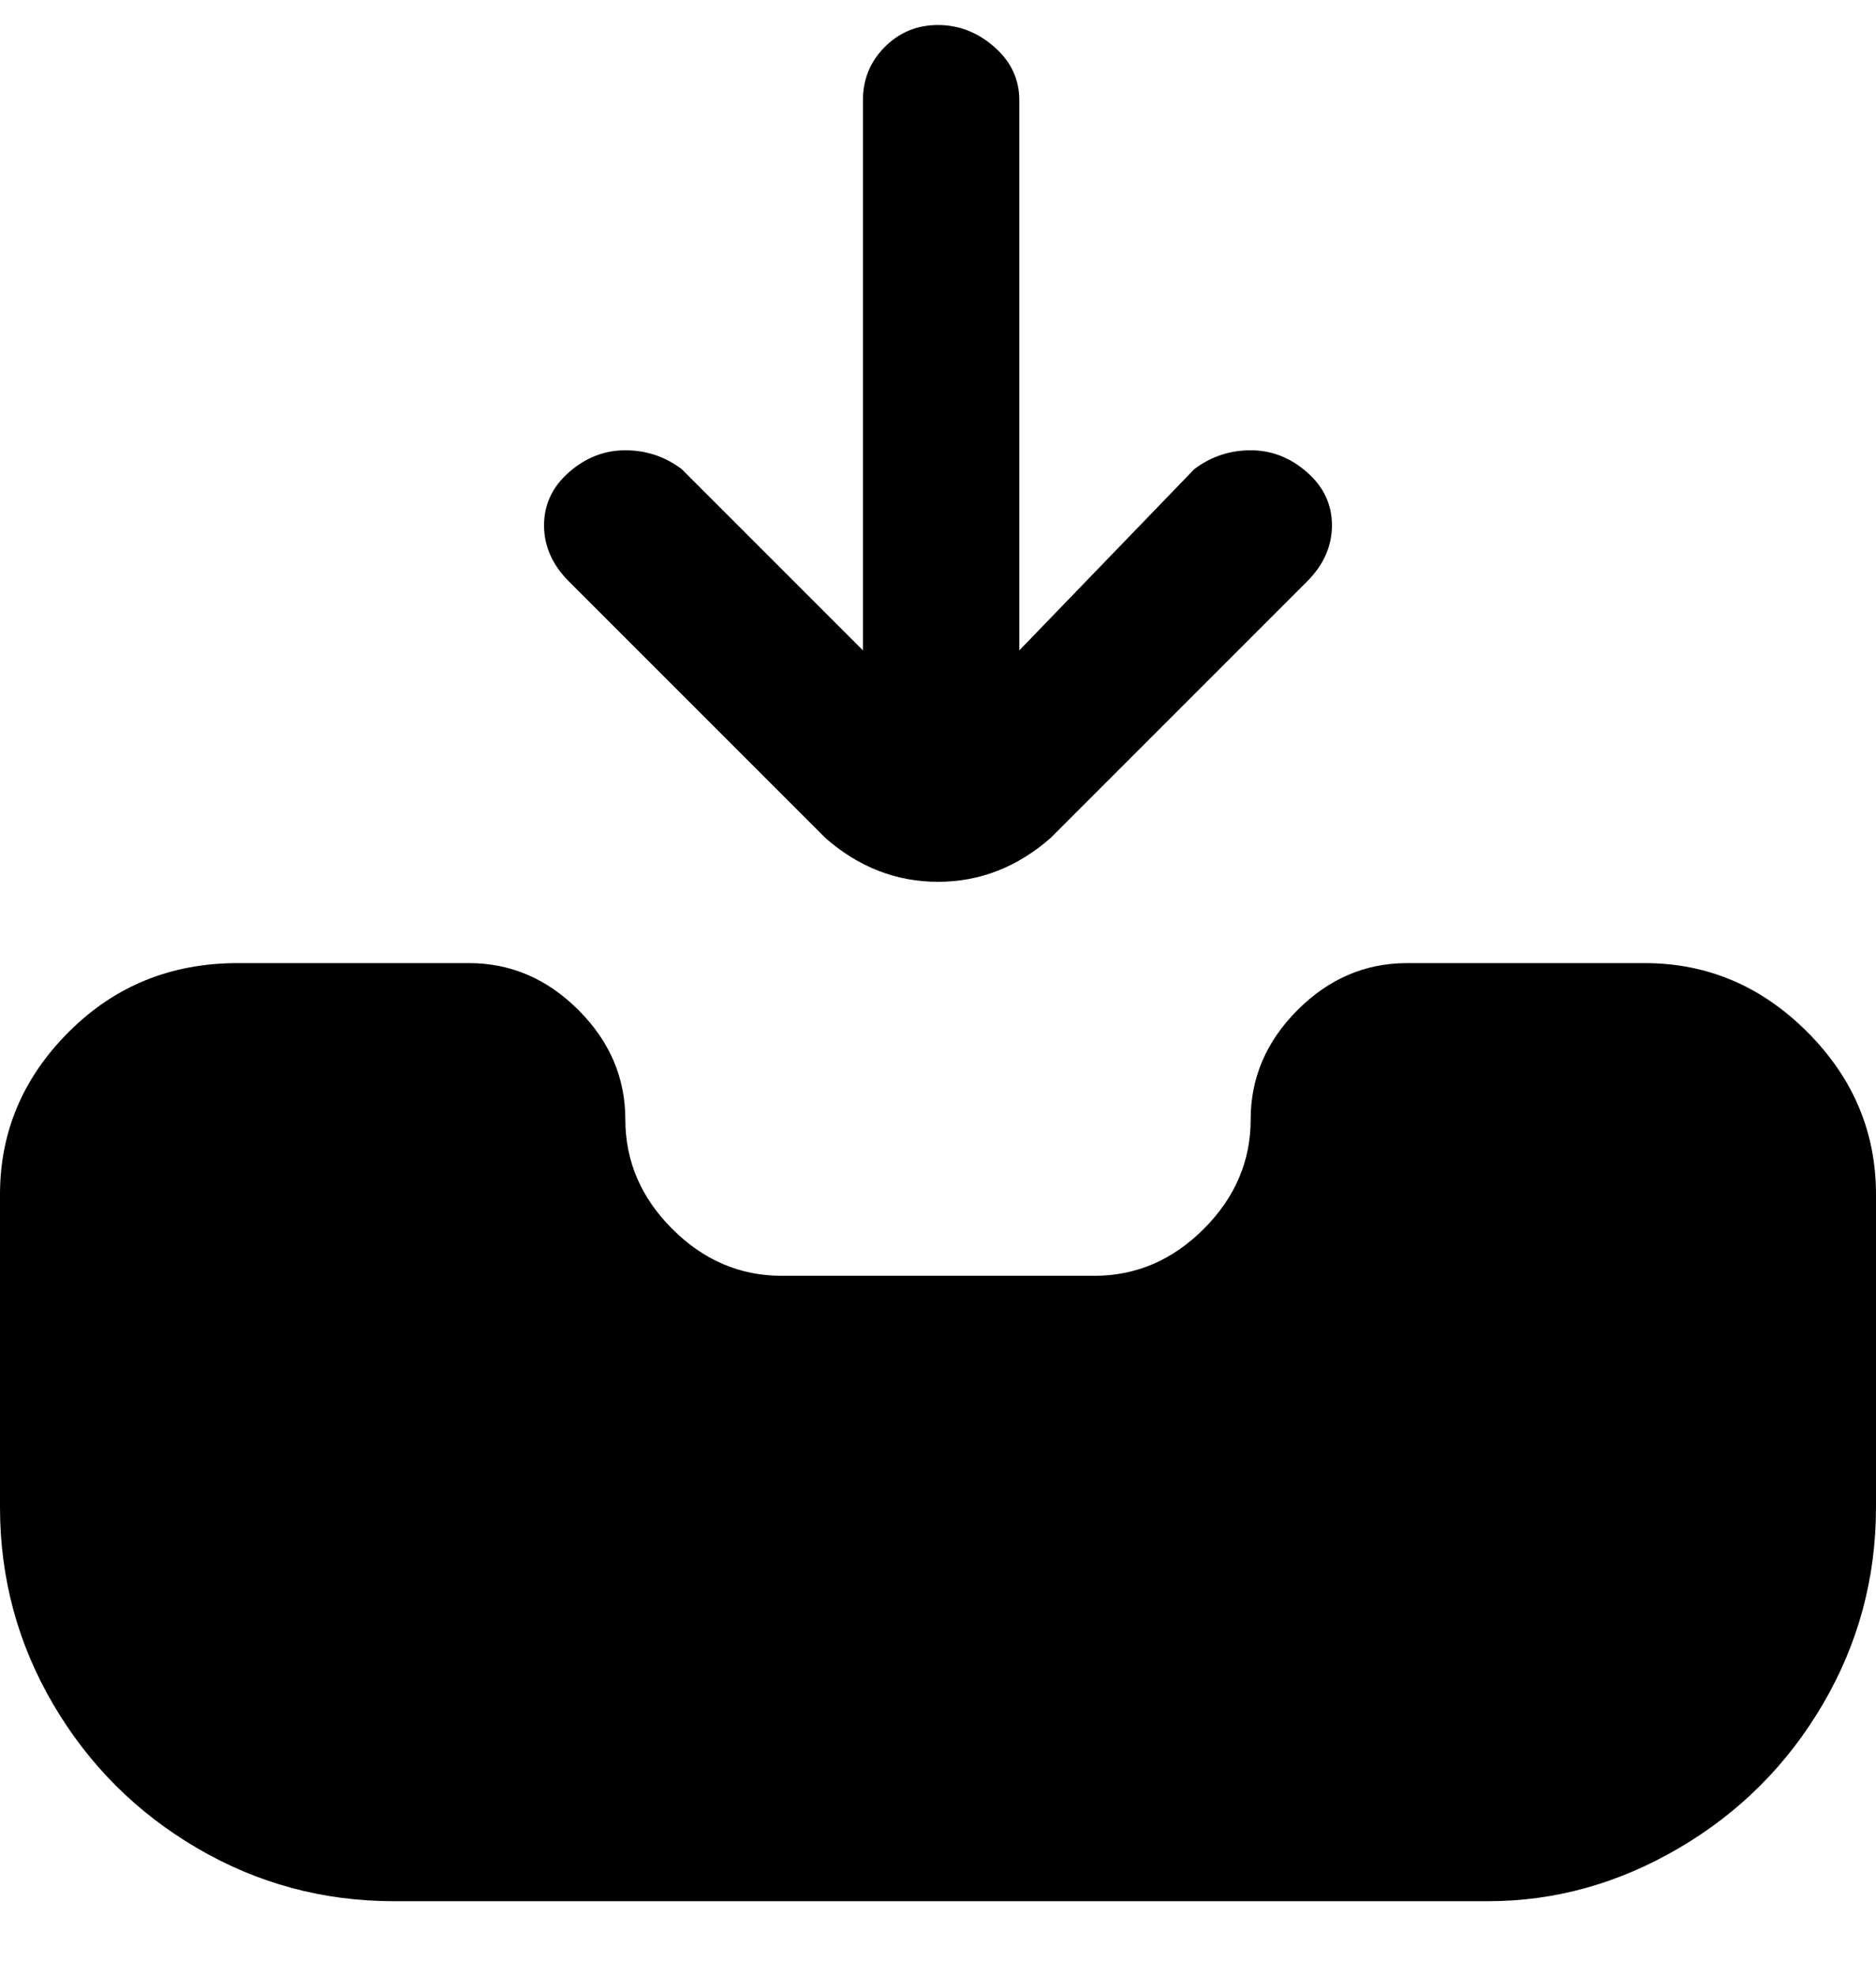 <svg viewBox="0 0 300 316" xmlns="http://www.w3.org/2000/svg"><path d="M91 93q-4-4-4-9t4-8.5q4-3.5 9-3.5t9 3l29 29V16q0-5 3.5-8.5T150 4q5 0 9 3.5t4 8.5v88l28-29q4-3 9-3t9 3.5q4 3.5 4 8.5t-4 9l-41 41q-8 7-18 7t-18-7L91 93zm172 61h-38q-10 0-17.5 7.5T200 179t-7.5 17.5Q185 204 175 204h-50q-10 0-17.5-7.5T100 179t-7.5-17.5Q85 154 75 154H38q-16 0-27 11T0 191v50q0 17 8.5 31.5t23 23Q46 304 63 304h175q16 0 30.5-8.5t23-23Q300 258 300 241v-50q0-15-11-26t-26-11z"/></svg>